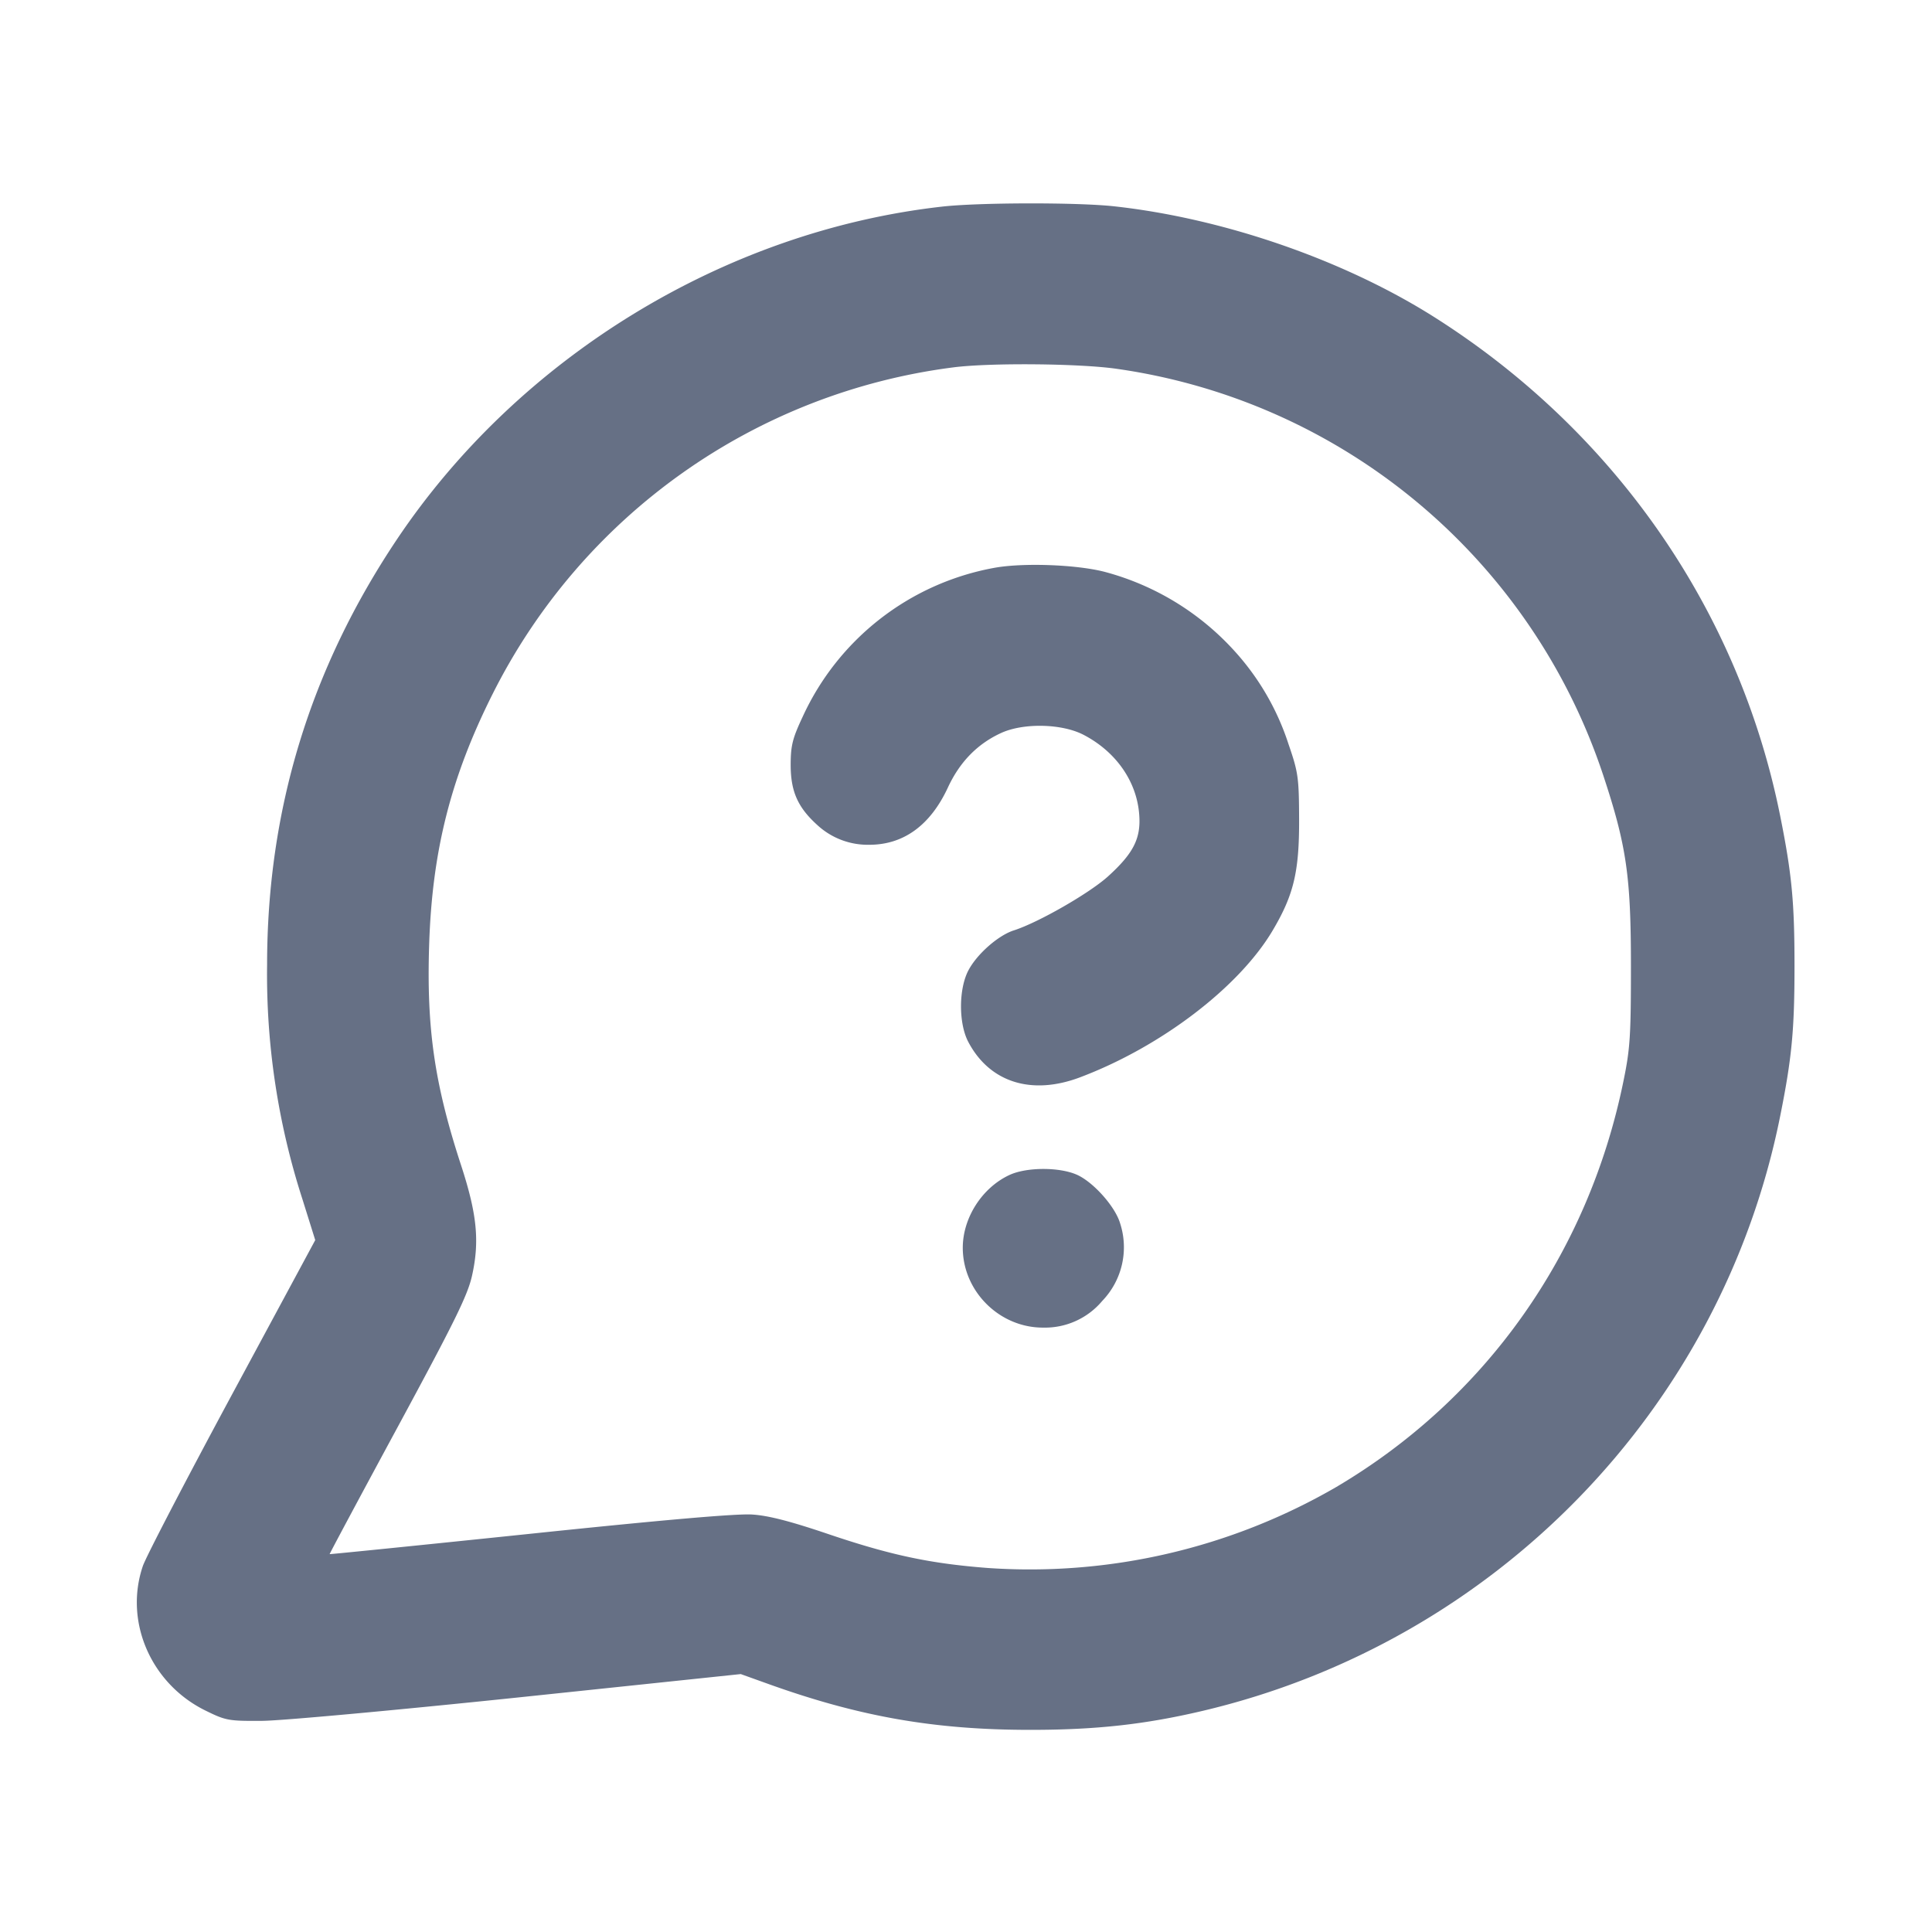 <svg width="24" height="24" fill="none" xmlns="http://www.w3.org/2000/svg"><path d="M11.7 2.567C9.007 2.871 6.451 4.432 4.931 6.7c-1.078 1.61-1.612 3.36-1.613 5.281a9.081 9.081 0 0 0 .438 2.913l.16.511-1.036 1.922c-.57 1.058-1.068 2.015-1.106 2.128-.234.69.101 1.461.778 1.794.254.125.287.131.707.128.243-.002 1.679-.134 3.192-.292l2.751-.289.329.118c1.141.411 2.076.575 3.269.575.814 0 1.423-.067 2.14-.236 3.636-.858 6.448-3.754 7.175-7.393.144-.717.177-1.068.177-1.86s-.033-1.143-.177-1.86c-.51-2.553-2.051-4.777-4.295-6.199-1.124-.712-2.625-1.231-3.988-1.379-.458-.049-1.676-.047-2.132.005m2.175 2.015a7.475 7.475 0 0 1 6.04 5.046c.29.876.345 1.255.345 2.372 0 .874-.01 1.03-.095 1.44-.439 2.141-1.713 3.938-3.565 5.032a7.589 7.589 0 0 1-4.33 1.006c-.716-.055-1.206-.159-1.986-.423-.467-.158-.738-.228-.94-.241-.19-.013-1.109.067-2.764.24-1.364.142-2.482.255-2.485.252-.003-.003.379-.717.849-1.586.707-1.308.866-1.631.92-1.874.095-.426.062-.763-.136-1.37-.33-1.009-.43-1.697-.397-2.735.037-1.169.268-2.083.789-3.121a7.46 7.46 0 0 1 5.72-4.056c.454-.059 1.577-.049 2.035.018M12.34 7.056a3.26 3.26 0 0 0-2.37 1.85c-.126.269-.147.355-.148.594 0 .331.088.529.33.748a.923.923 0 0 0 .648.246c.425 0 .758-.243.975-.711.147-.317.366-.542.66-.677.278-.128.755-.118 1.025.022.404.21.663.581.692.995.022.293-.073.479-.389.765-.233.21-.865.572-1.167.669-.194.061-.459.294-.566.497-.122.231-.123.66-.001.89.265.502.786.667 1.39.438 1.006-.38 1.976-1.121 2.392-1.826.261-.441.329-.73.327-1.376-.002-.523-.011-.585-.131-.934a3.17 3.17 0 0 0-.688-1.177 3.331 3.331 0 0 0-1.599-.966c-.359-.092-1.032-.114-1.38-.047m.2 7.54c-.34.158-.58.532-.58.904 0 .541.457.995 1 .992a.928.928 0 0 0 .733-.332.961.961 0 0 0 .22-.968c-.062-.205-.328-.504-.531-.597-.218-.099-.629-.098-.842.001" fill="#667085" fill-rule="evenodd"/></svg>